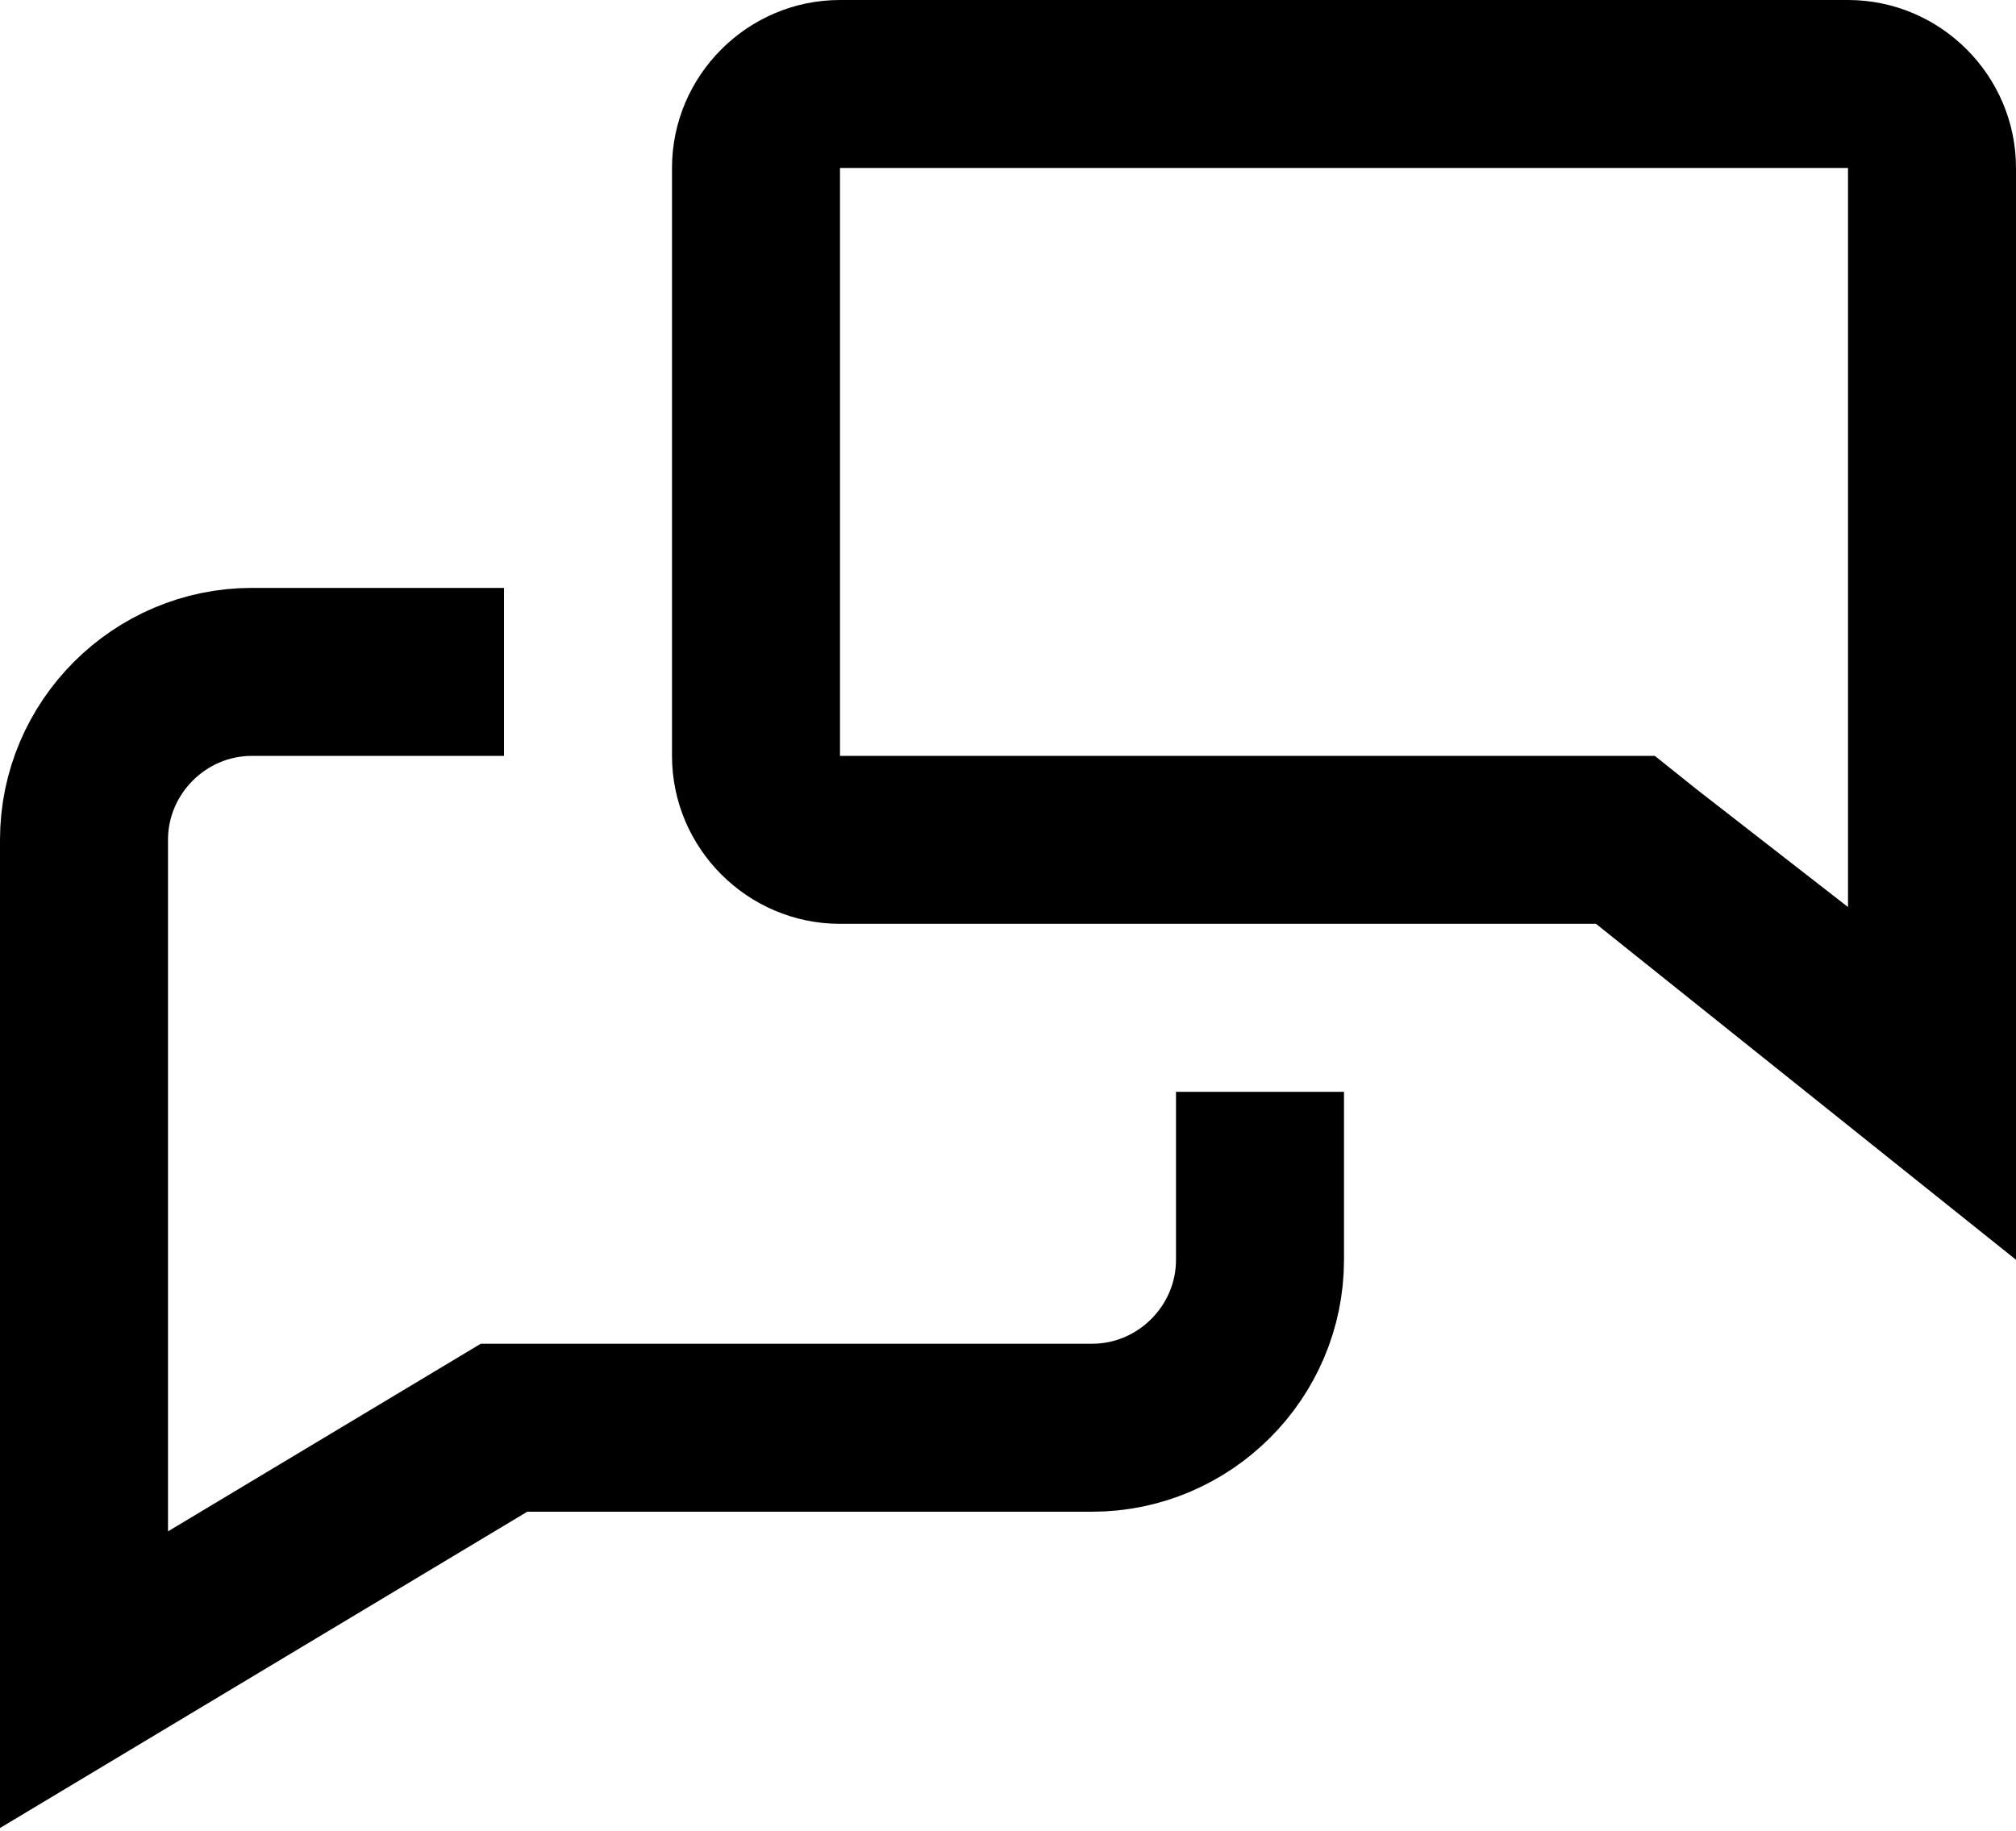 <svg xmlns="http://www.w3.org/2000/svg" viewBox="0 0 24 21.8"><path d="M10 0h12c1.1 0 2 .9 2 2v13l-5-4h-9c-1.1 0-2-.9-2-2V2c0-1.1.9-2 2-2z" fill="none"/><path d="M10 2v7h9.7l.5.4 1.8 1.4V2H10m0-2h12c1.1 0 2 .9 2 2v13l-5-4h-9c-1.1 0-2-.9-2-2V2c0-1.1.9-2 2-2z" fill="currentColor"/><path d="M15 13v2c0 1.1-.9 2-2 2H6l-5 3V10c0-1.1.9-2 2-2h3" fill="none" stroke="currentColor" stroke-width="2"/></svg>